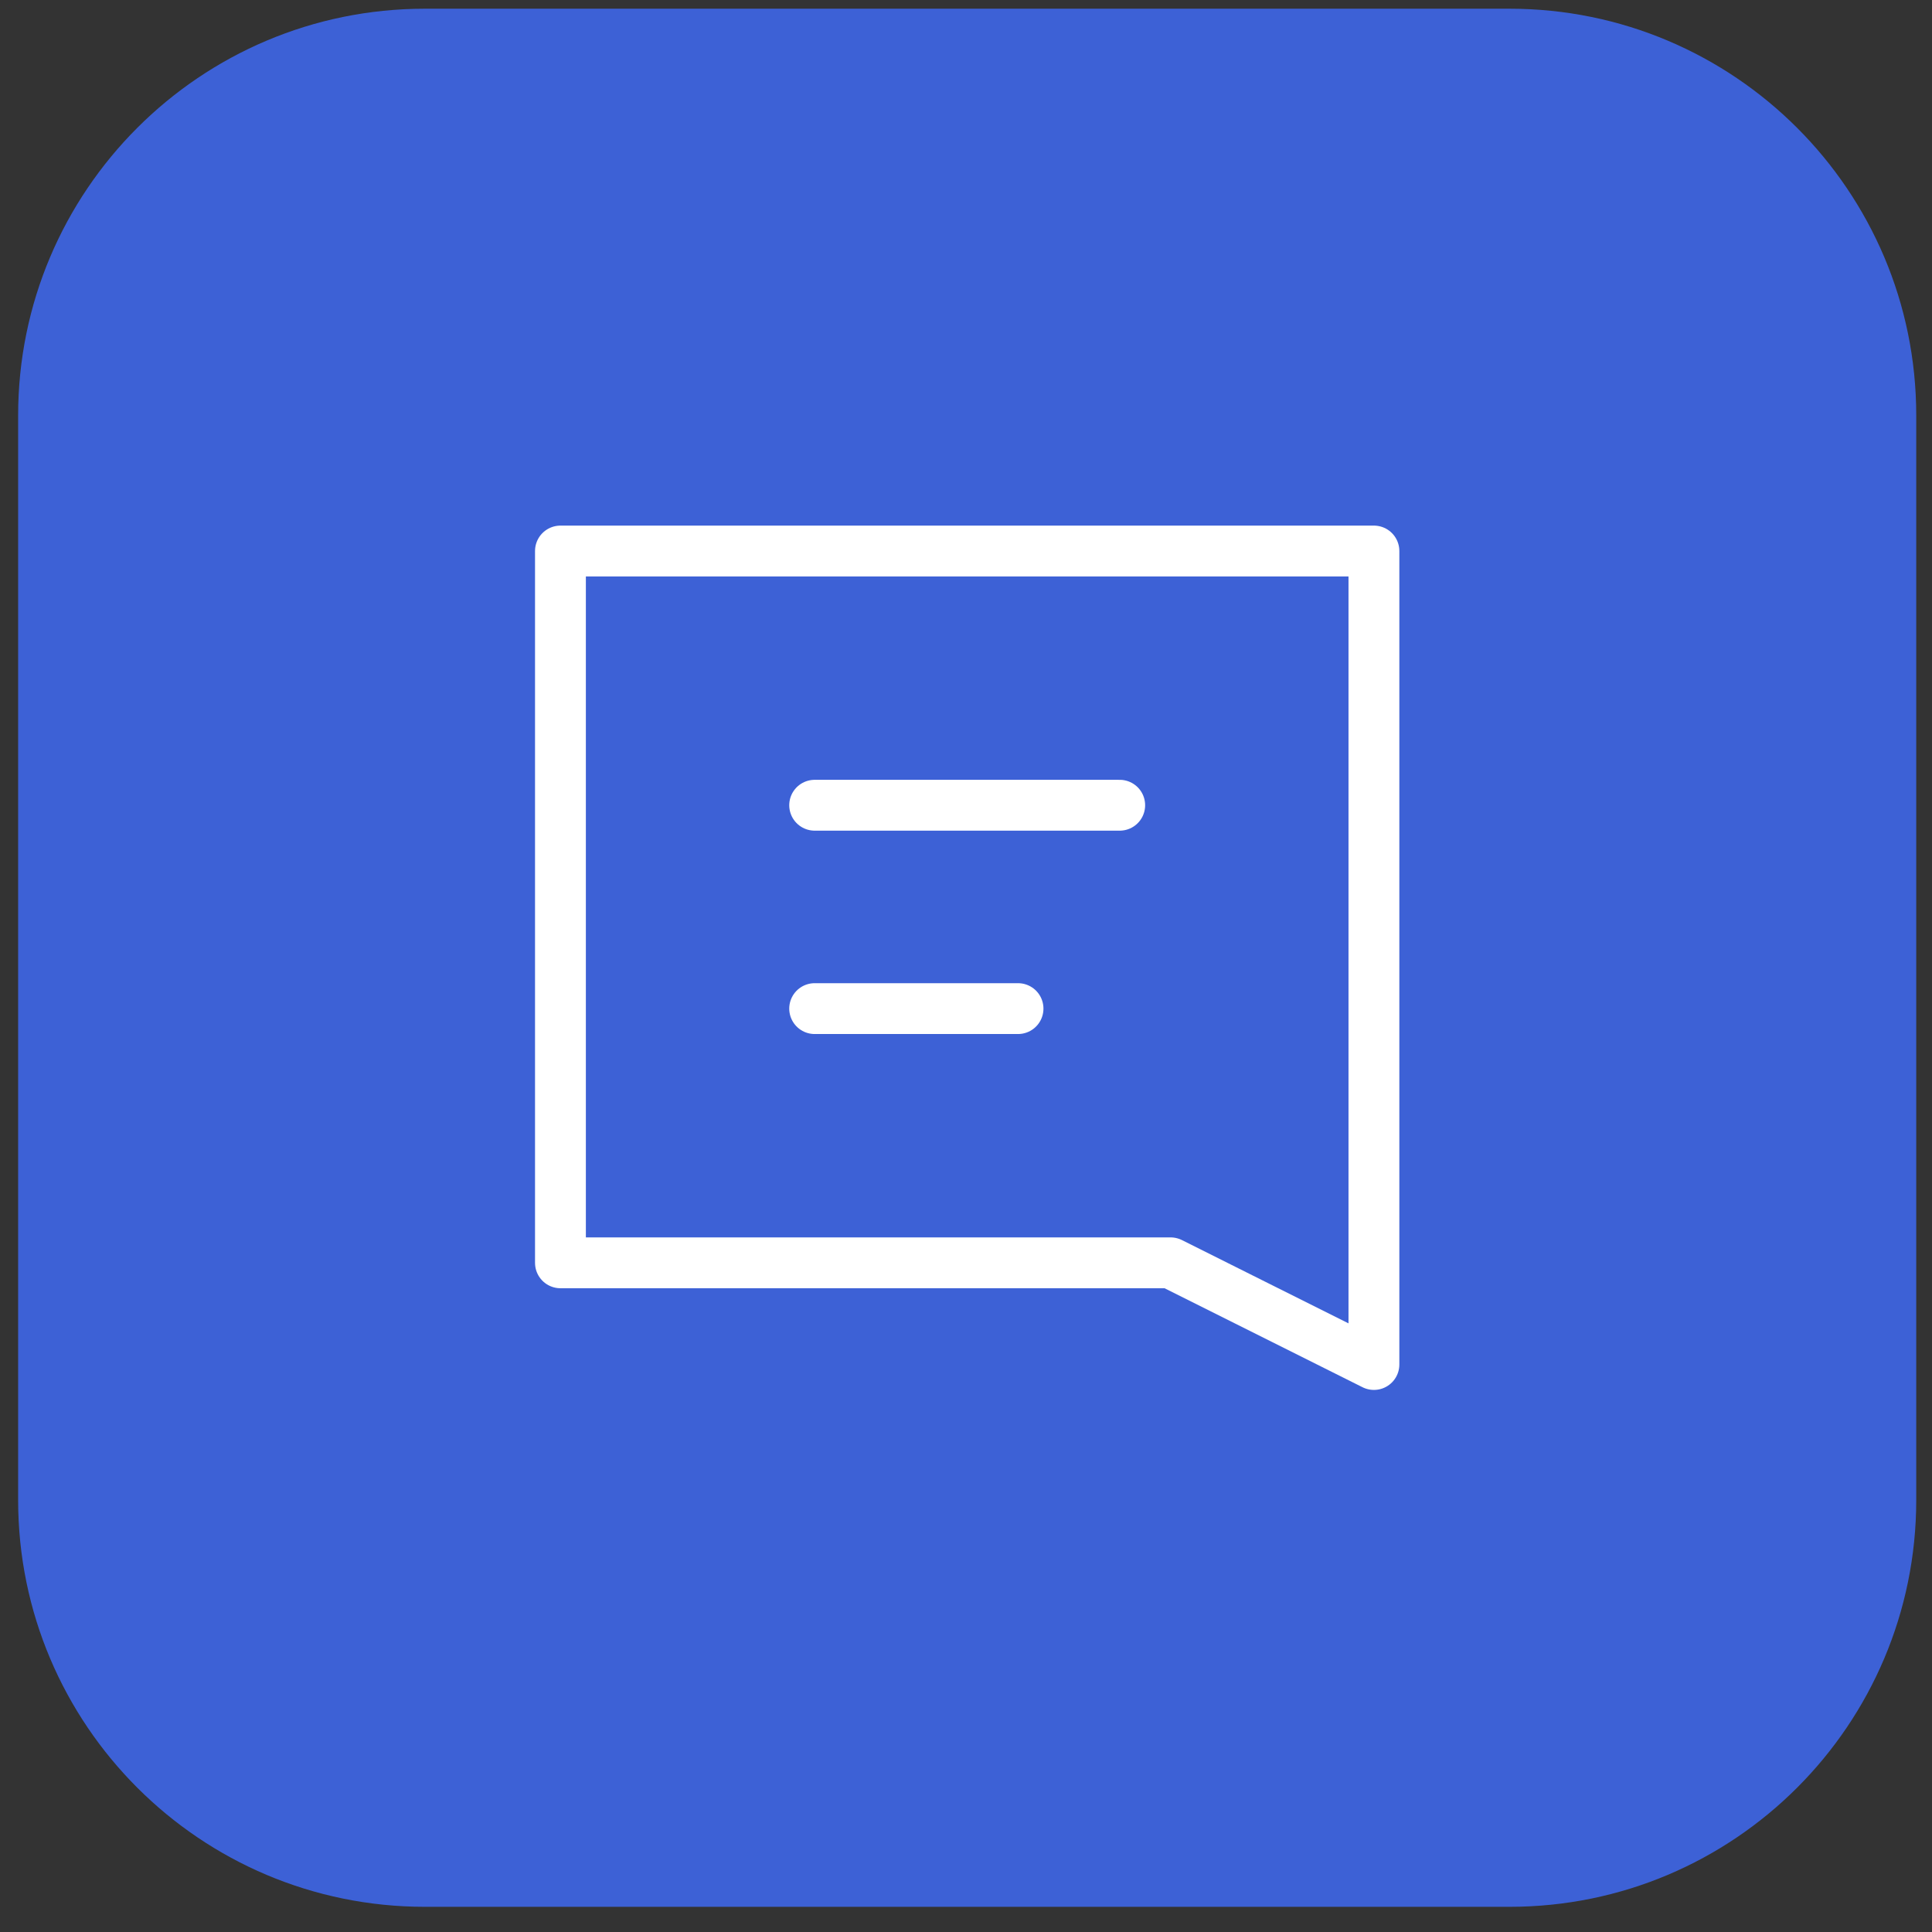 <svg width="57" height="57" viewBox="0 0 57 57" fill="none" xmlns="http://www.w3.org/2000/svg">
<rect x="0" y="0" width="57" height="57" fill="#333333" stroke="none"/>
<path d="M0.535 12.257C0.535 5.63 5.908 0.257 12.535 0.257H44.535C51.163 0.257 56.535 5.63 56.535 12.257V44.257C56.535 50.885 51.163 56.257 44.535 56.257H12.535C5.908 56.257 0.535 50.885 0.535 44.257V12.257Z" fill="#3D61D6"/>
<path d="M24.035 23.757H33.035M24.035 29.757H30.035M16.535 37.257H34.535L40.535 40.257V16.257H16.535V37.257Z" stroke="white" stroke-width="1.5" stroke-linecap="round" stroke-linejoin="round"/>
</svg>

